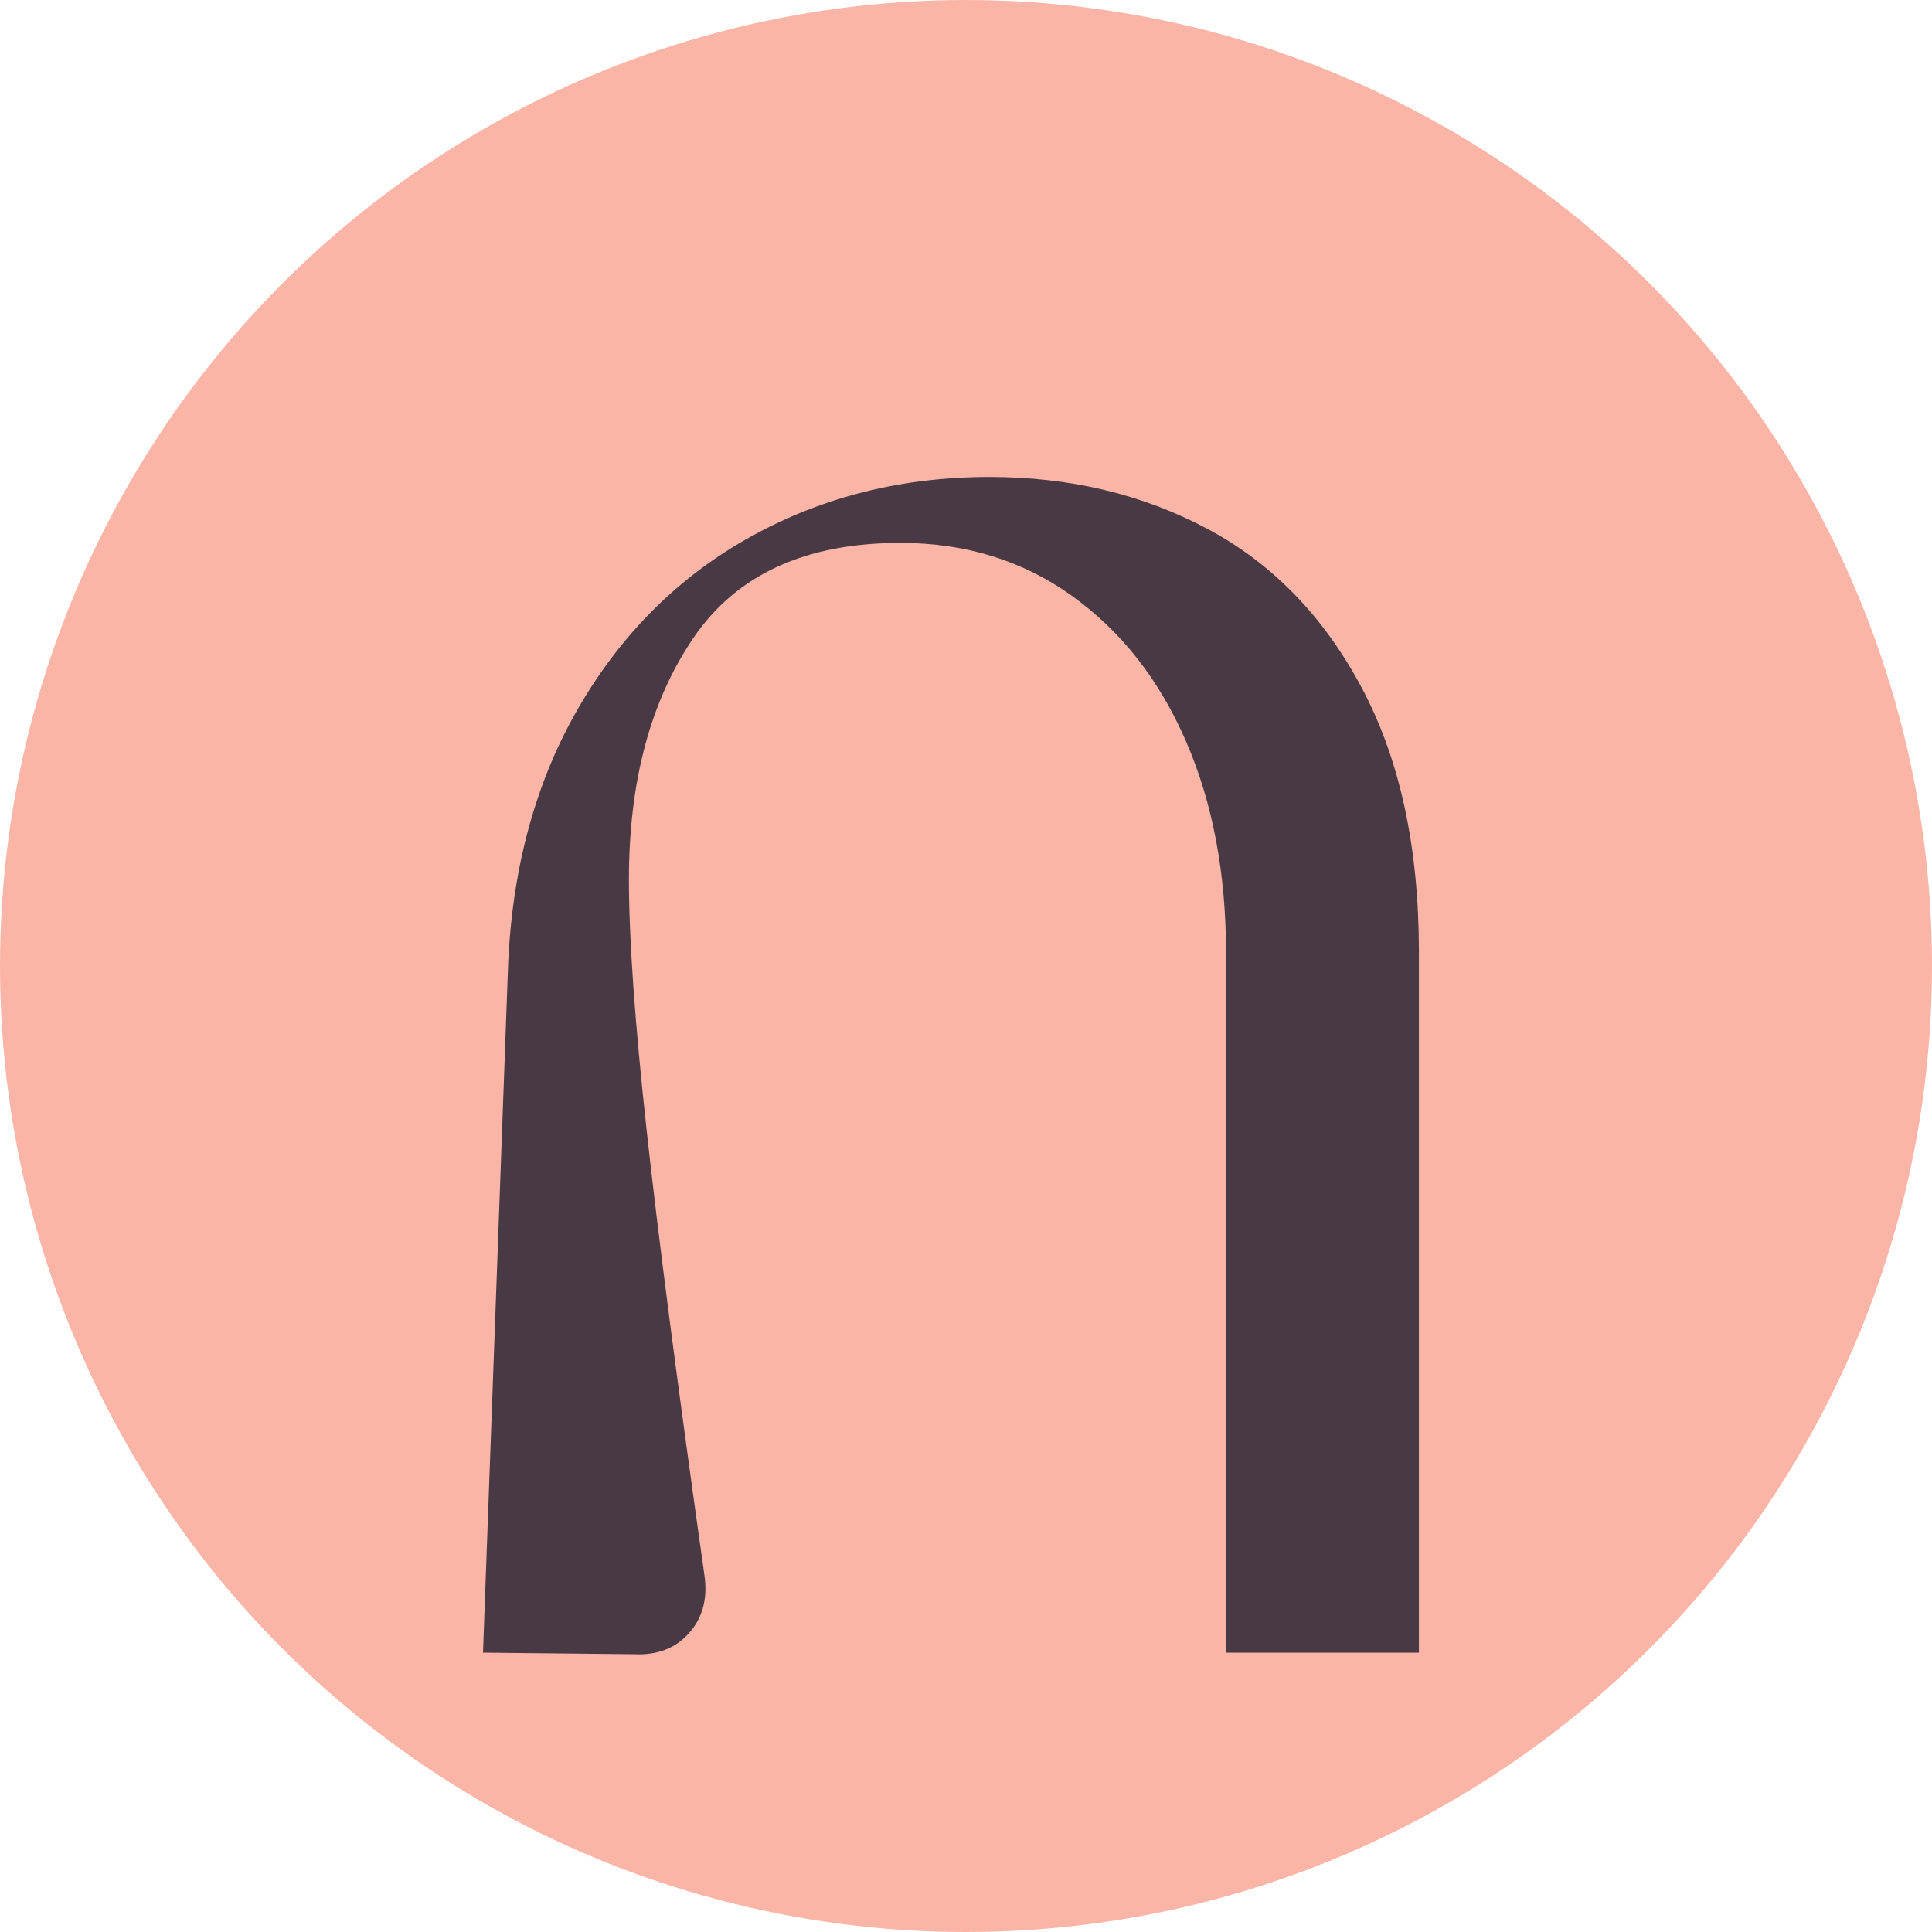 <svg width="32" height="32" viewBox="0 0 32 32" fill="none" xmlns="http://www.w3.org/2000/svg">
  <circle cx="16" cy="16" r="16" fill="#FAB5A7"/>
  <g transform="translate(8, 7.5) scale(0.8)">
    <path d="M15 1.575C16.343 2.291 17.41 3.39 18.195 4.869C18.984 6.348 19.377 8.169 19.377 10.331V24.841H15.384V10.367C15.384 8.705 15.107 7.237 14.55 5.962C13.995 4.686 13.206 3.686 12.189 2.958C11.172 2.231 9.99 1.865 8.647 1.865C6.679 1.865 5.251 2.518 4.358 3.83C3.466 5.138 3.021 6.806 3.021 8.83C3.021 10.058 3.143 11.789 3.387 14.02C3.631 16.25 4.03 19.323 4.584 23.236C4.654 23.715 4.55 24.114 4.27 24.431C3.993 24.748 3.609 24.898 3.125 24.874L0 24.841L0.521 10.57C0.612 8.543 1.106 6.767 1.998 5.243C2.89 3.719 4.075 2.545 5.558 1.728C7.039 0.91 8.68 0.5 10.486 0.5C12.152 0.5 13.657 0.859 15 1.575Z" fill="#493944"/>
  </g>
</svg>
